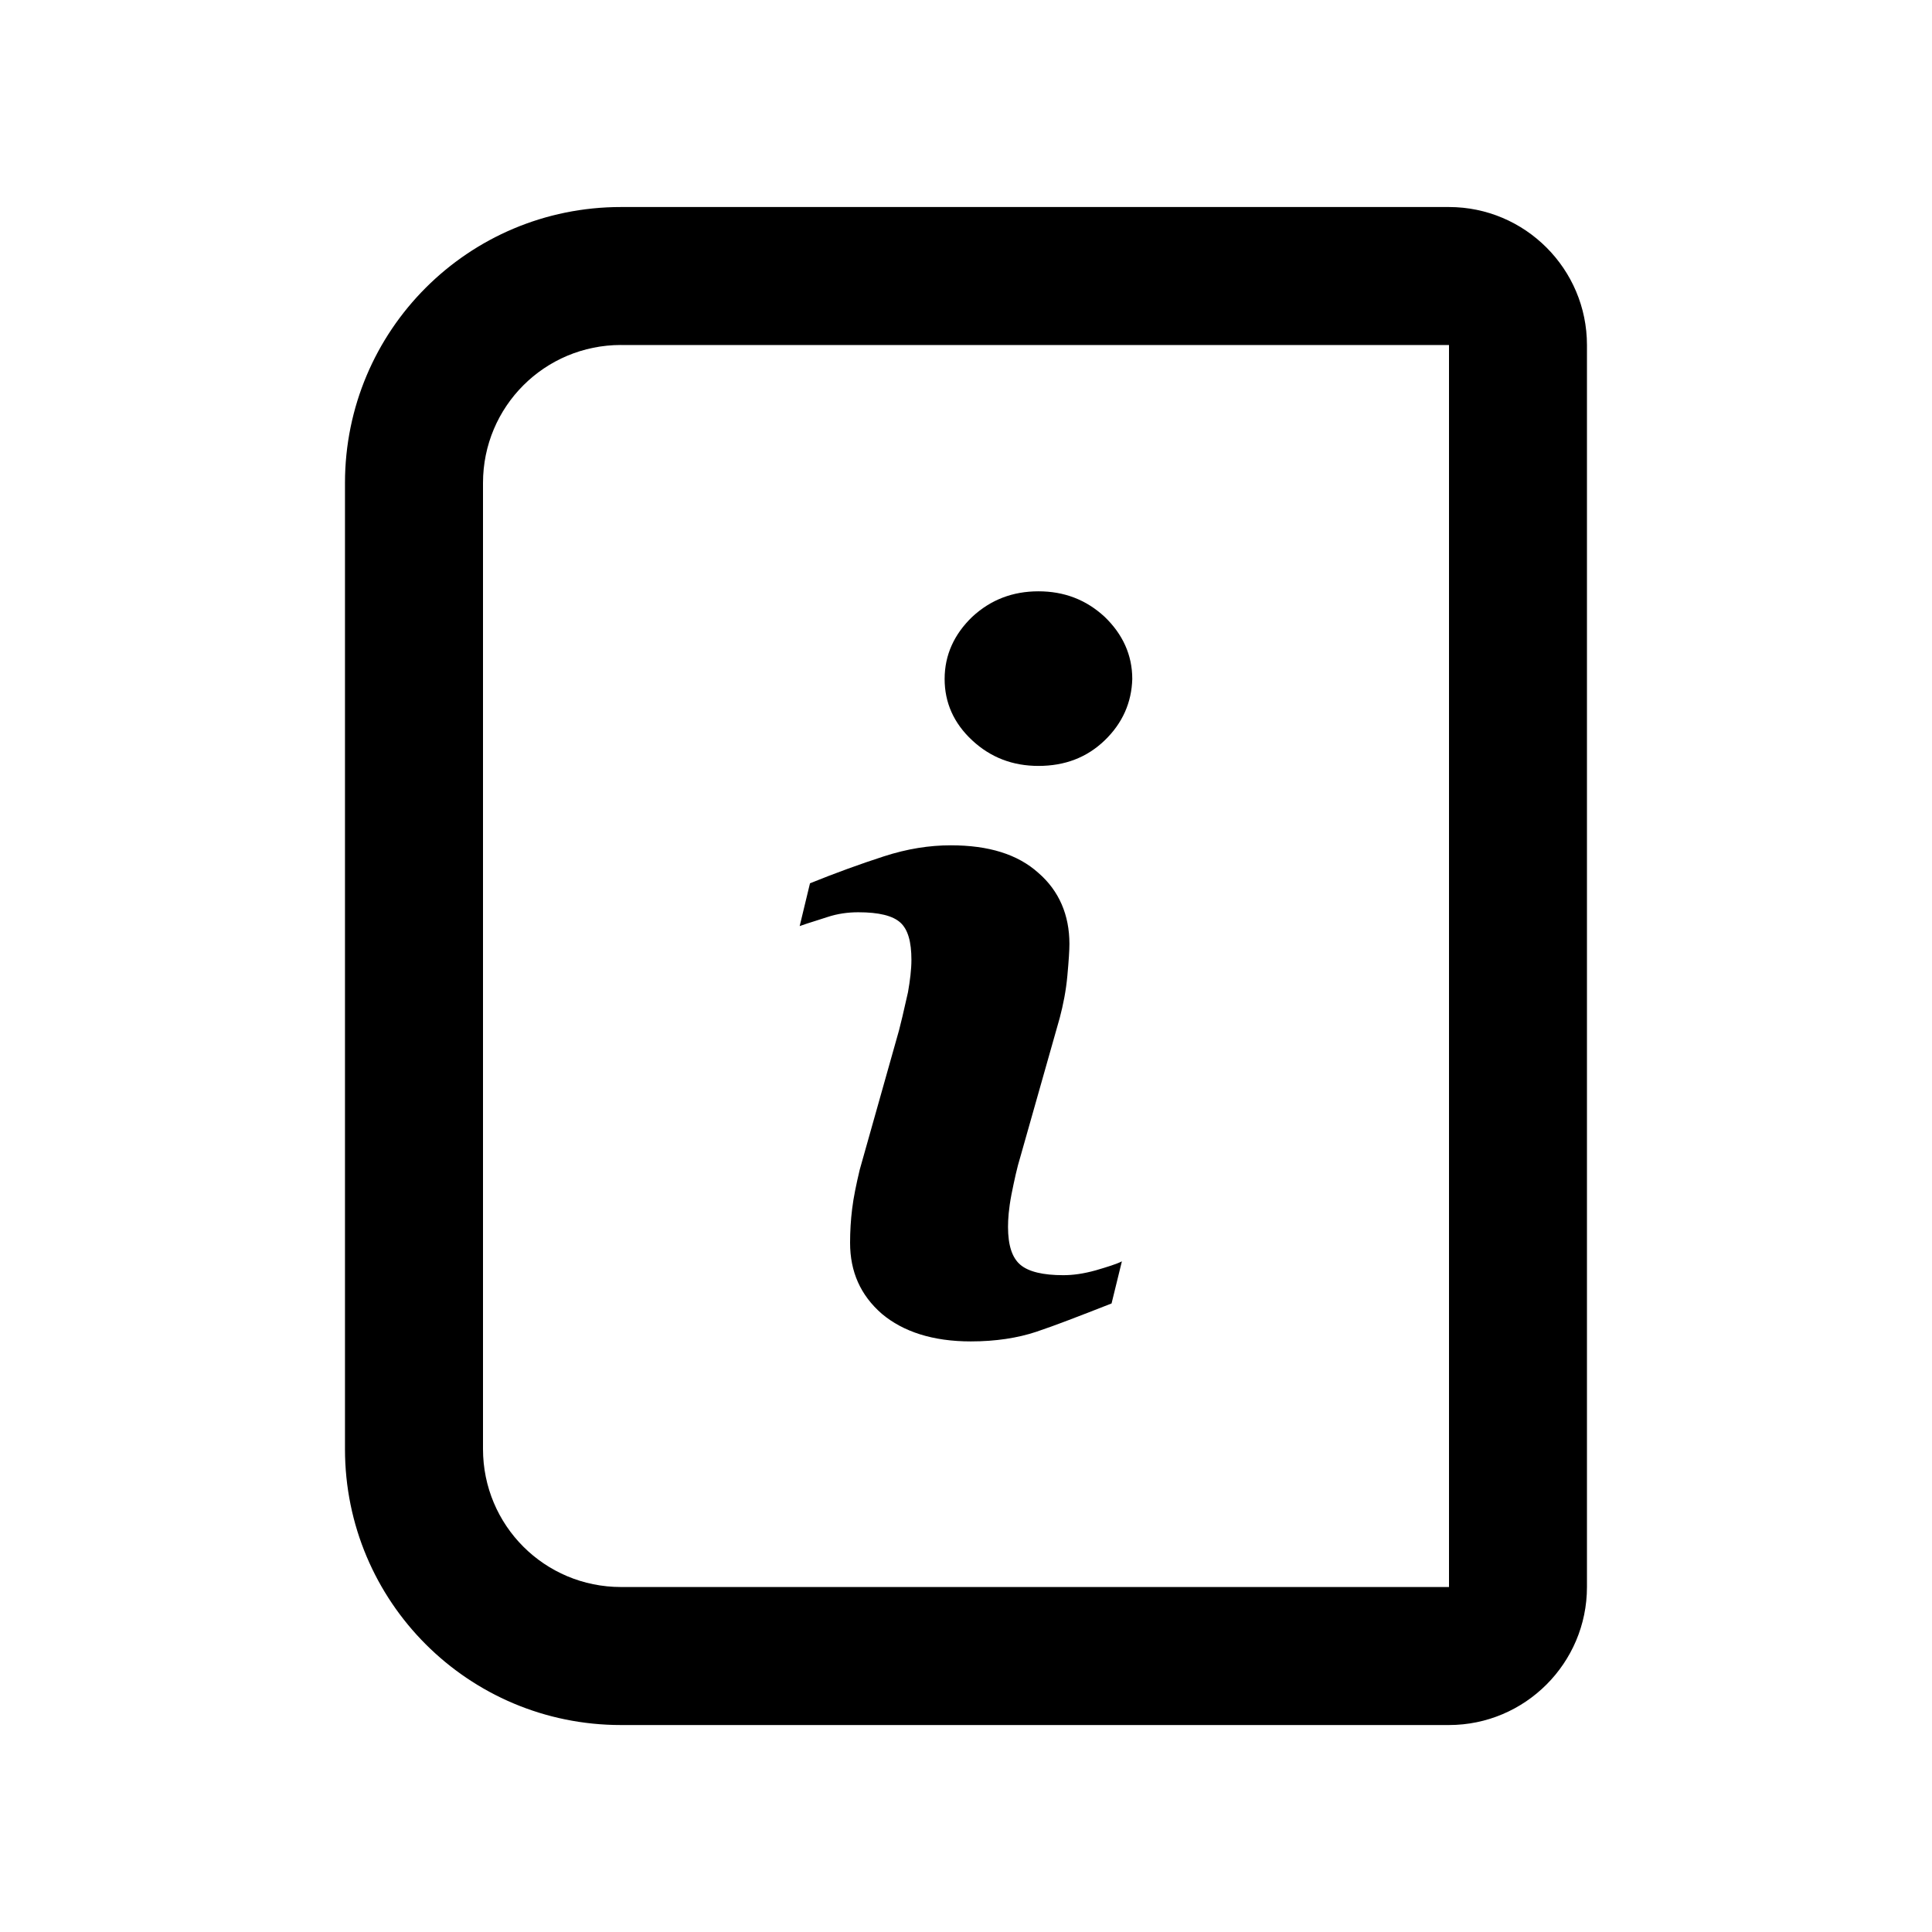 <!-- Generated by IcoMoon.io -->
<svg version="1.1" xmlns="http://www.w3.org/2000/svg" width="32" height="32" viewBox="0 0 32 32">
<title>about</title>
<path d="M10.286 5.714c-1.266 0-2.286 1.020-2.286 2.286v16c0 1.266 1.020 2.286 2.286 2.286h13.714v-20.571h-13.714zM5.714 8c0-2.528 2.043-4.571 4.571-4.571h13.714c1.26 0 2.286 1.026 2.286 2.286v20.571c0 1.26-1.026 2.286-2.286 2.286h-13.714c-2.528 0-4.571-2.043-4.571-4.571v-16zM18.412 21.589c-0.526 0.206-0.937 0.366-1.246 0.469s-0.674 0.16-1.086 0.16c-0.629 0-1.12-0.16-1.474-0.457-0.354-0.309-0.526-0.697-0.526-1.177 0-0.183 0.011-0.377 0.034-0.56 0.023-0.194 0.069-0.411 0.126-0.651l0.651-2.309c0.039-0.149 0.073-0.299 0.105-0.441v0l0-0c0.015-0.064 0.029-0.127 0.043-0.188 0.034-0.194 0.057-0.377 0.057-0.537 0-0.297-0.057-0.503-0.183-0.617s-0.354-0.171-0.697-0.171c-0.171 0-0.343 0.023-0.514 0.080-0.072 0.024-0.142 0.046-0.209 0.067v0c-0.091 0.029-0.176 0.055-0.248 0.082l0.171-0.709c0.423-0.171 0.834-0.32 1.223-0.446s0.754-0.183 1.109-0.183c0.629 0 1.109 0.149 1.451 0.457 0.343 0.297 0.514 0.697 0.514 1.177 0 0.103-0.011 0.274-0.034 0.526s-0.069 0.48-0.126 0.697l-0.651 2.297c-0.057 0.183-0.103 0.4-0.149 0.629-0.046 0.24-0.057 0.411-0.057 0.537 0 0.309 0.069 0.514 0.206 0.629s0.377 0.171 0.709 0.171c0.16 0 0.331-0.023 0.537-0.080 0.194-0.057 0.343-0.103 0.434-0.149l-0.171 0.697zM17.2 12.686c0.434 0 0.8-0.137 1.097-0.423s0.446-0.629 0.457-1.017c0-0.4-0.16-0.743-0.457-1.029-0.309-0.286-0.674-0.423-1.097-0.423s-0.789 0.137-1.097 0.423c-0.297 0.286-0.457 0.629-0.457 1.029 0 0.389 0.149 0.731 0.457 1.017s0.674 0.423 1.097 0.423z"></path>
</svg>
